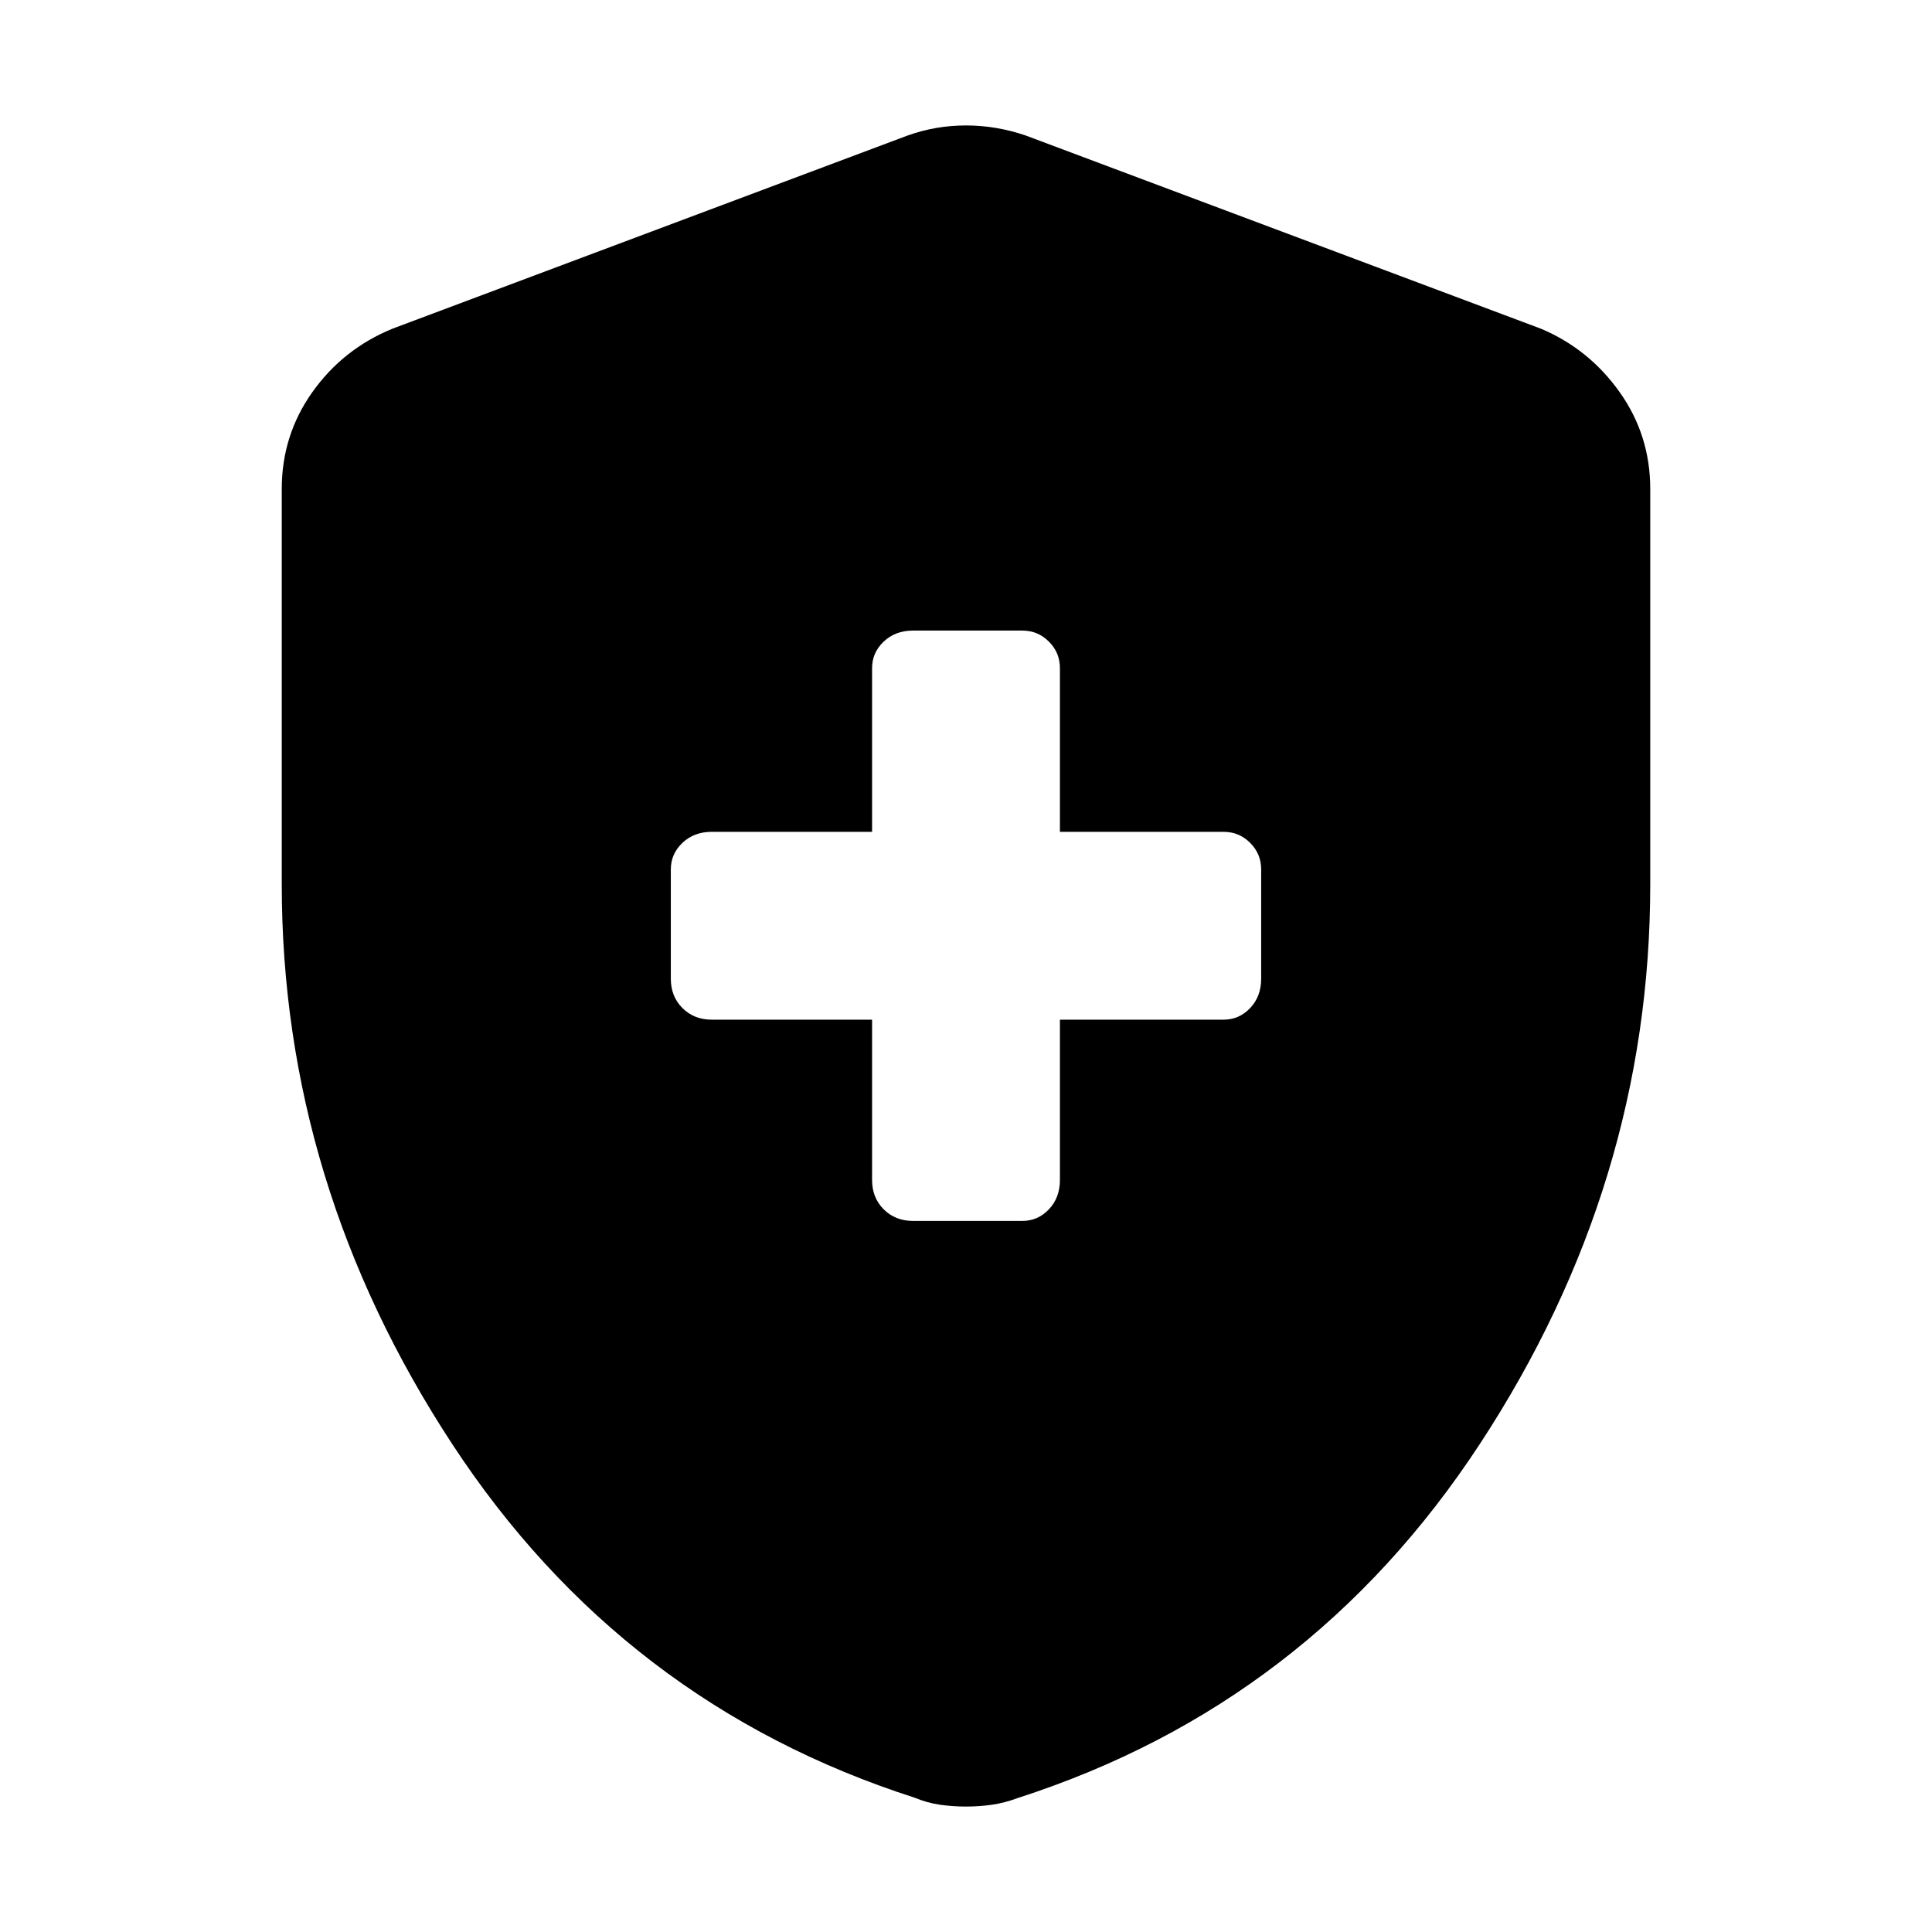 <svg xmlns="http://www.w3.org/2000/svg" height="40" viewBox="0 -960 960 960" width="40"><path d="M433.33-453.33v79.66q0 8.81 5.77 14.57 5.76 5.77 14.57 5.77H508q7.72 0 13.19-5.77 5.48-5.76 5.48-14.57v-79.66H608q7.72 0 13.19-5.77 5.48-5.76 5.48-14.57V-528q0-7.72-5.48-13.19-5.47-5.48-13.19-5.48h-81.33V-628q0-7.72-5.48-13.19-5.47-5.48-13.19-5.48h-54.33q-8.81 0-14.57 5.48-5.77 5.47-5.77 13.19v81.33h-79.66q-8.81 0-14.57 5.48-5.77 5.47-5.77 13.19v54.33q0 8.81 5.77 14.57 5.76 5.77 14.57 5.77h79.66Zm46.67 391q-6.67 0-13-.92t-12.33-3.42q-145.34-46.66-230-175.83Q140-371.67 140-520.67V-717q0-26.78 15.24-48.2 15.24-21.43 39.76-31.47l256-96q14-5 29-5t29.67 5l256 96q23.85 10.04 39.09 31.47Q820-743.78 820-717v196.33q0 149-84.67 278.17Q650.67-113.33 506-66.67q-6.67 2.5-13 3.42-6.33.92-13 .92Z"/></svg>